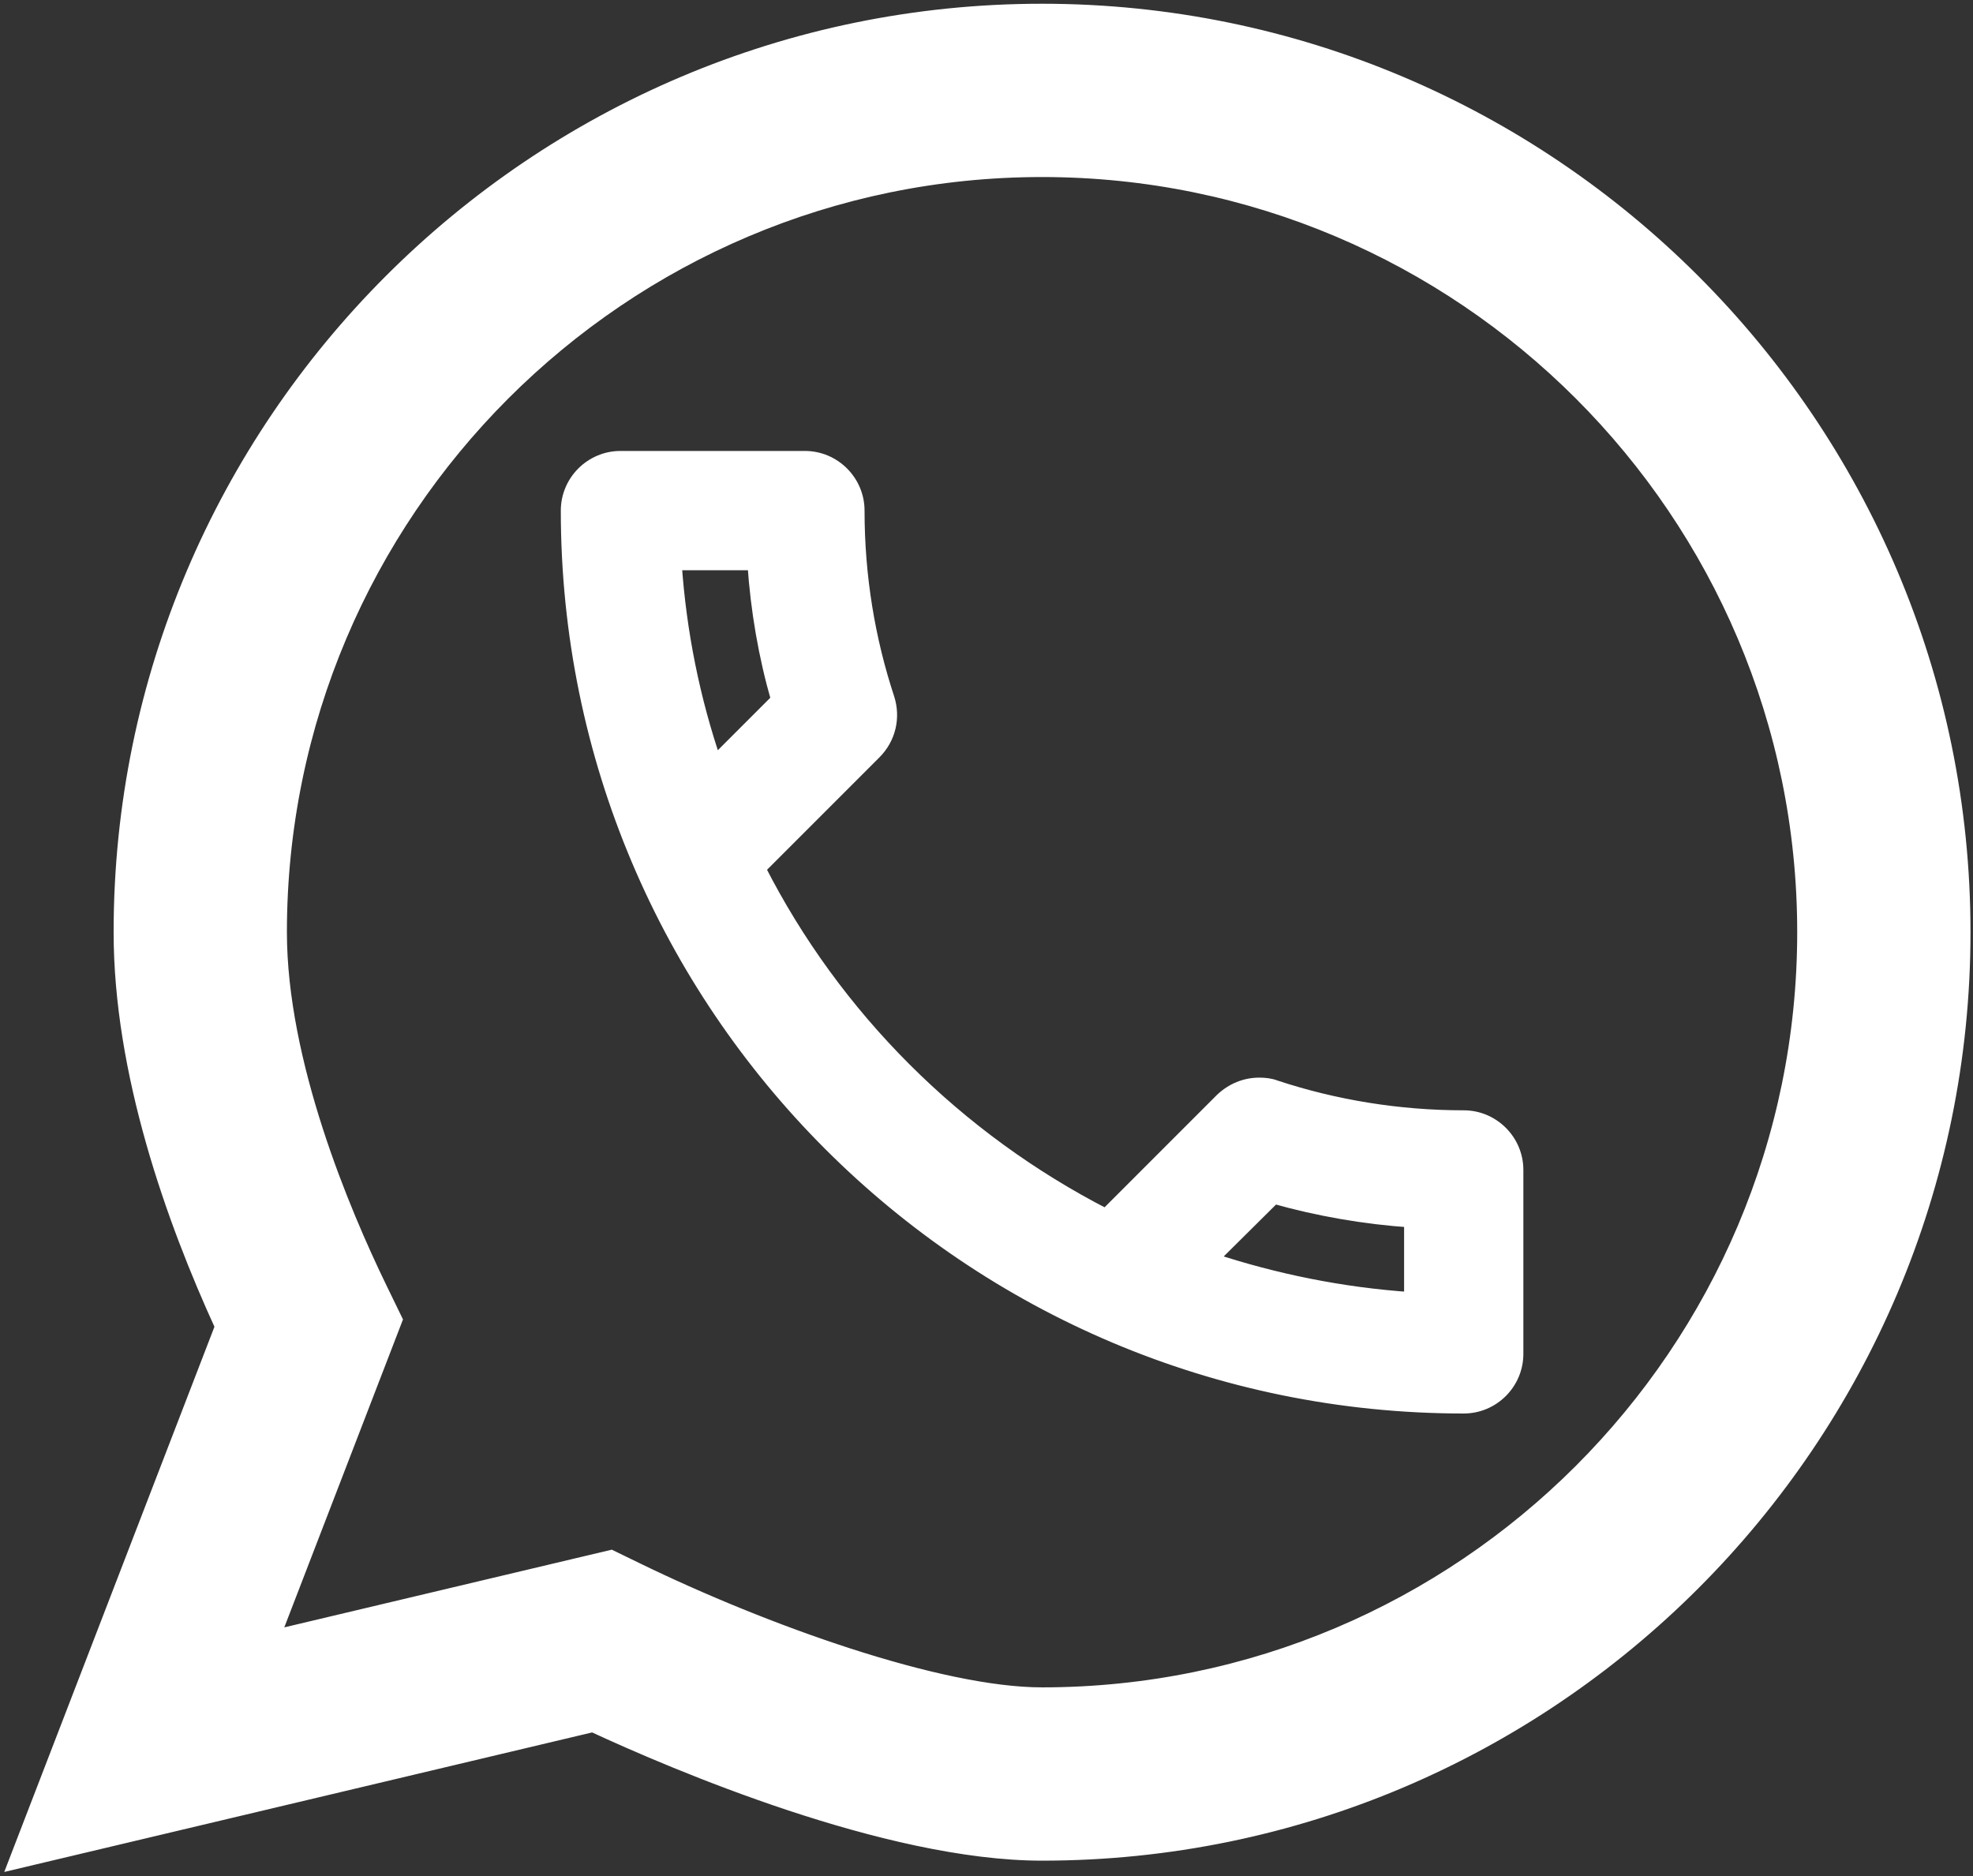 <svg width="427" height="406" viewBox="0 0 427 406" fill="none" xmlns="http://www.w3.org/2000/svg">
<rect x="0" y="0" width="427" height="406" fill="#333333" stroke="none"/>
<path d="M163.255 121.906C163.938 132.058 165.65 141.979 168.382 151.448L154.698 165.132C150.02 151.448 147.052 136.962 146.031 121.906H163.255ZM275.716 259.009C285.412 261.742 295.335 263.453 305.376 264.143V281.133C290.318 280.112 275.834 277.144 262.032 272.584L275.716 259.009ZM174.2 99.092H134.279C128.006 99.092 122.872 104.226 122.872 110.499C122.872 217.604 209.676 304.402 316.783 304.402C323.055 304.402 328.189 299.274 328.189 292.995V253.192C328.189 246.92 323.055 241.786 316.783 241.786C302.636 241.786 288.835 239.5 276.061 235.284C274.923 234.828 273.667 234.713 272.521 234.713C269.561 234.713 266.711 235.851 264.427 238.017L239.335 263.114C207.054 246.574 180.59 220.228 164.166 187.947L189.257 162.854C192.452 159.661 193.363 155.209 192.107 151.22C187.891 138.447 185.607 124.755 185.607 110.499C185.607 104.226 180.472 99.092 174.2 99.092Z" fill="white" stroke="white" stroke-width="3"/>
<path d="M3.345 403L48.034 287.082C37.365 263.792 26.09 232.014 26.09 201.74C26.09 91.771 115.557 2.31 225.52 2.31C335.491 2.31 424.959 91.771 424.959 201.74C424.959 311.711 335.491 401.172 225.52 401.172C191.921 401.172 146.052 381.567 128.303 373.342L3.345 403ZM132.23 336.953L137.764 339.642C165.401 353.103 203.259 366.669 225.52 366.669C316.465 366.669 390.455 292.686 390.455 201.74C390.455 110.795 316.465 36.813 225.52 36.813C134.583 36.813 60.593 110.795 60.593 201.74C60.593 229.957 74.194 262.17 82.303 278.868L85.581 285.612L59.103 354.302L132.23 336.953Z" fill="white" stroke="white" stroke-width="3"/>
</svg>
